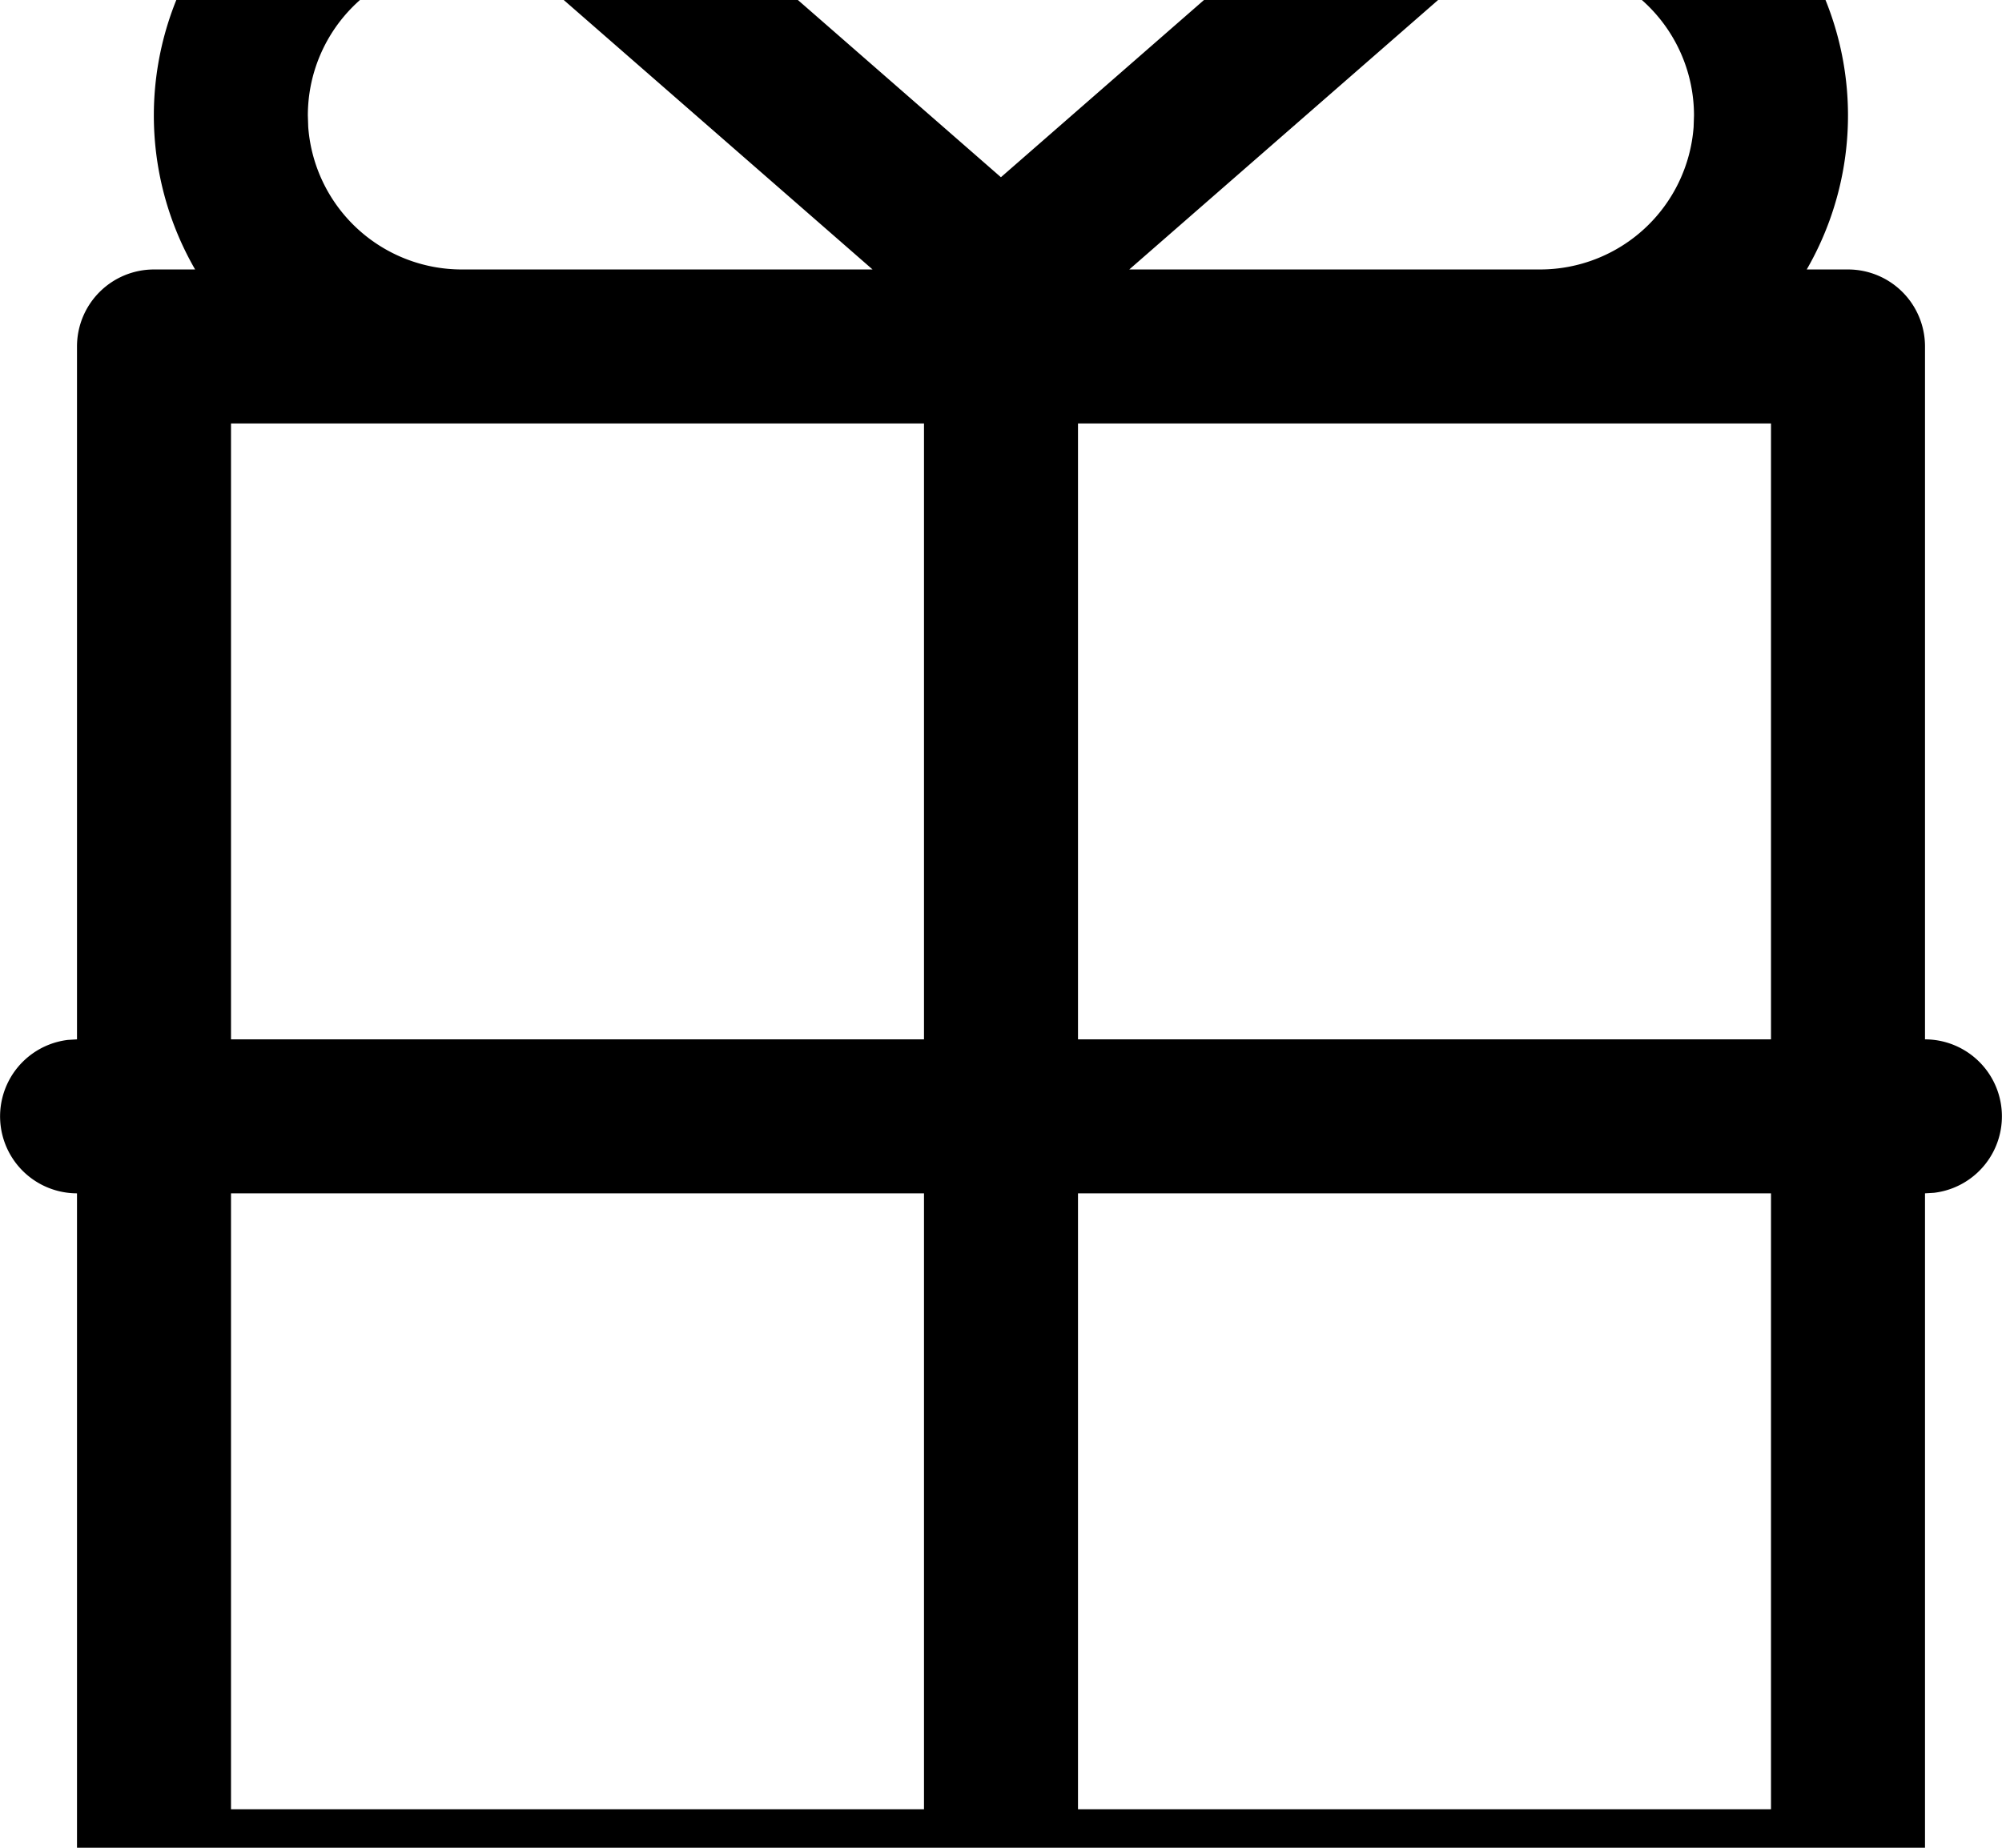 <svg width="1300" height="1200" viewBox="0 0 1300 1200" xmlns="http://www.w3.org/2000/svg"><path d="M1000-125a200 200 0 01173.2 300h26.8a50 50 0 0150 50v450a50 50 0 015.85 99.65l-5.85.35v450a50 50 0 01-50 50H700a50 50 0 01-99.65 5.85L600 1275H100a50 50 0 01-50-50V775a50 50 0 01-5.85-99.65L50 675V225a50 50 0 0150-50h26.7A200 200 0 01431.4-75.7l218.55 190.8 218.6-190.8a199 199 0 01119.25-48.95zM600 775H150v400h450V775zm550 0H700v400h450V775zm0-500H700v400h450V275zm-550 0H150v400h450V275zm400-300c-24.55 0-47.6 8.8-65.7 24.6L733.3 175H1000a100 100 0 0099.75-92.5l.25-7.5a100 100 0 00-100-100zm-700.1 0a100 100 0 00-100 100l.25 7.5A100 100 0 00299.9 175h266.7L365.6-.4A99.2 99.2 0 00299.9-25z" fill-rule="evenodd"/></svg>